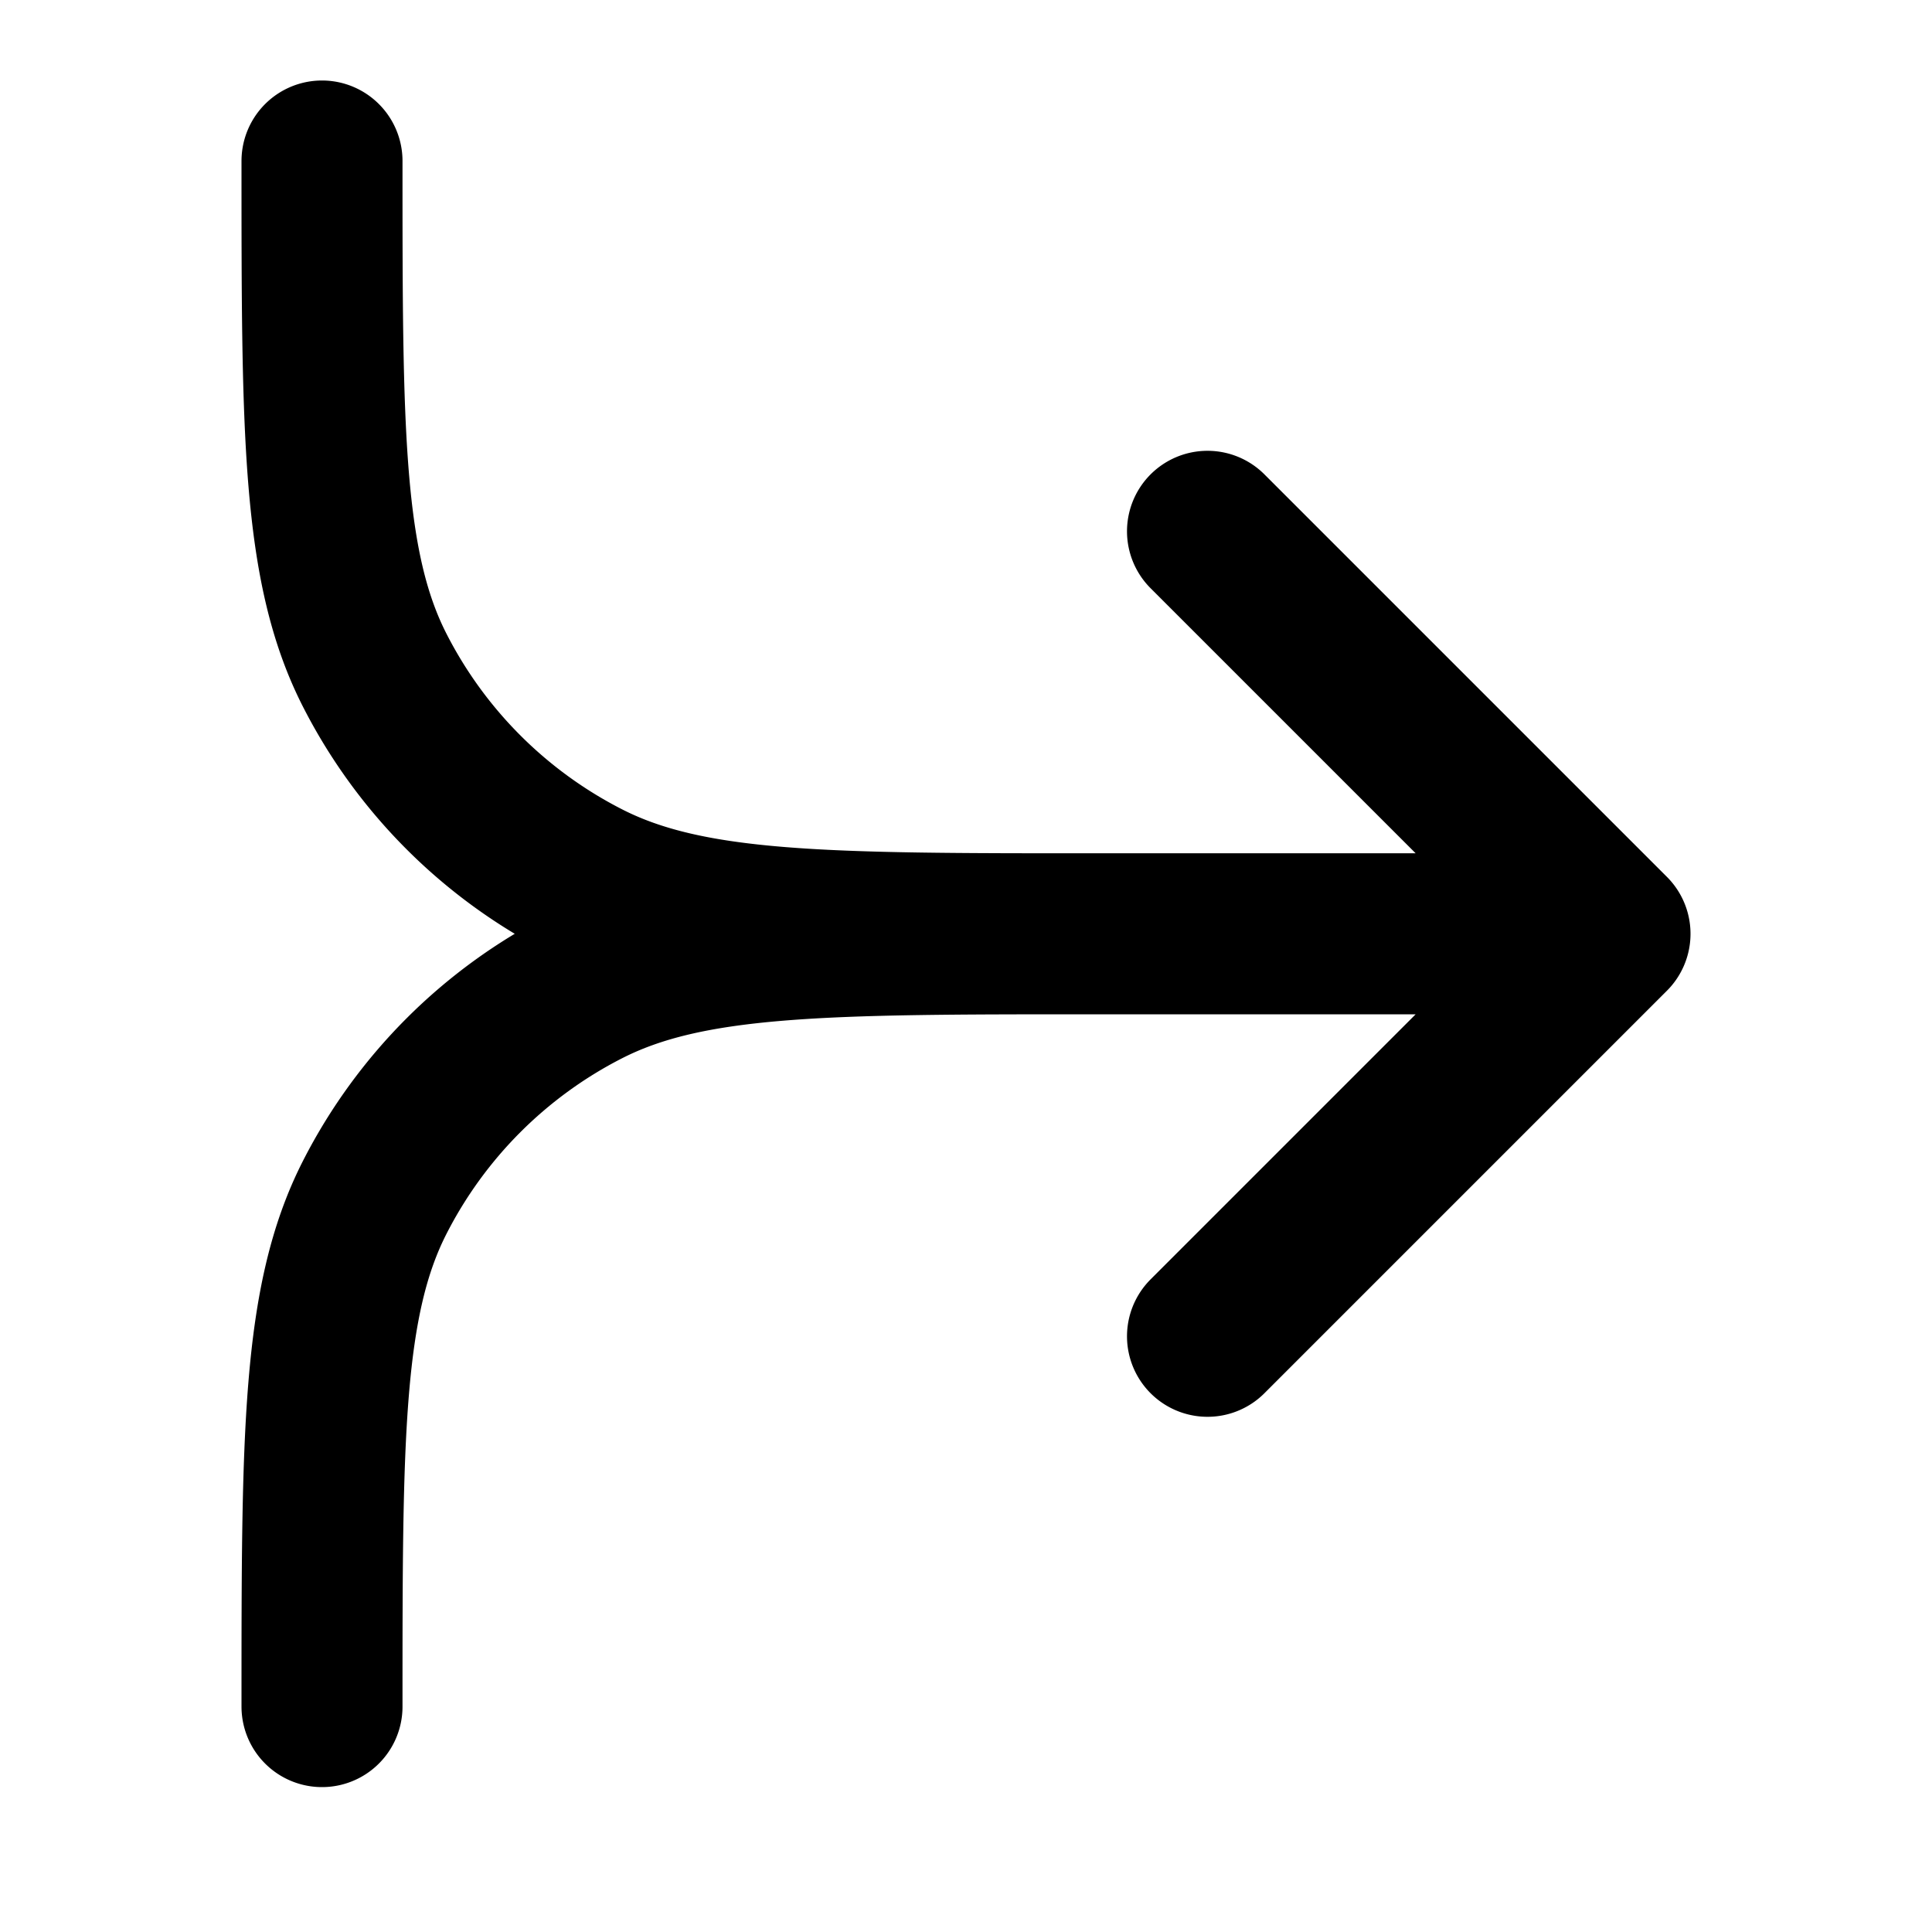 <svg xmlns="http://www.w3.org/2000/svg" width="24" height="24" fill="none" xmlns:v="https://vecta.io/nano"><path d="M4 21.2c0-3.36 0-5.04.654-6.324a6 6 0 0 1 2.622-2.622C8.56 11.6 10.24 11.6 13.6 11.6m0 0H20m-6.4 0c-3.36 0-5.04 0-6.324-.654a6 6 0 0 1-2.622-2.622C4 7.04 4 5.36 4 2m16 9.6l-5 5m5-5l-5-5" stroke="#000" stroke-width="2" stroke-linecap="round" stroke-linejoin="round"/></svg>